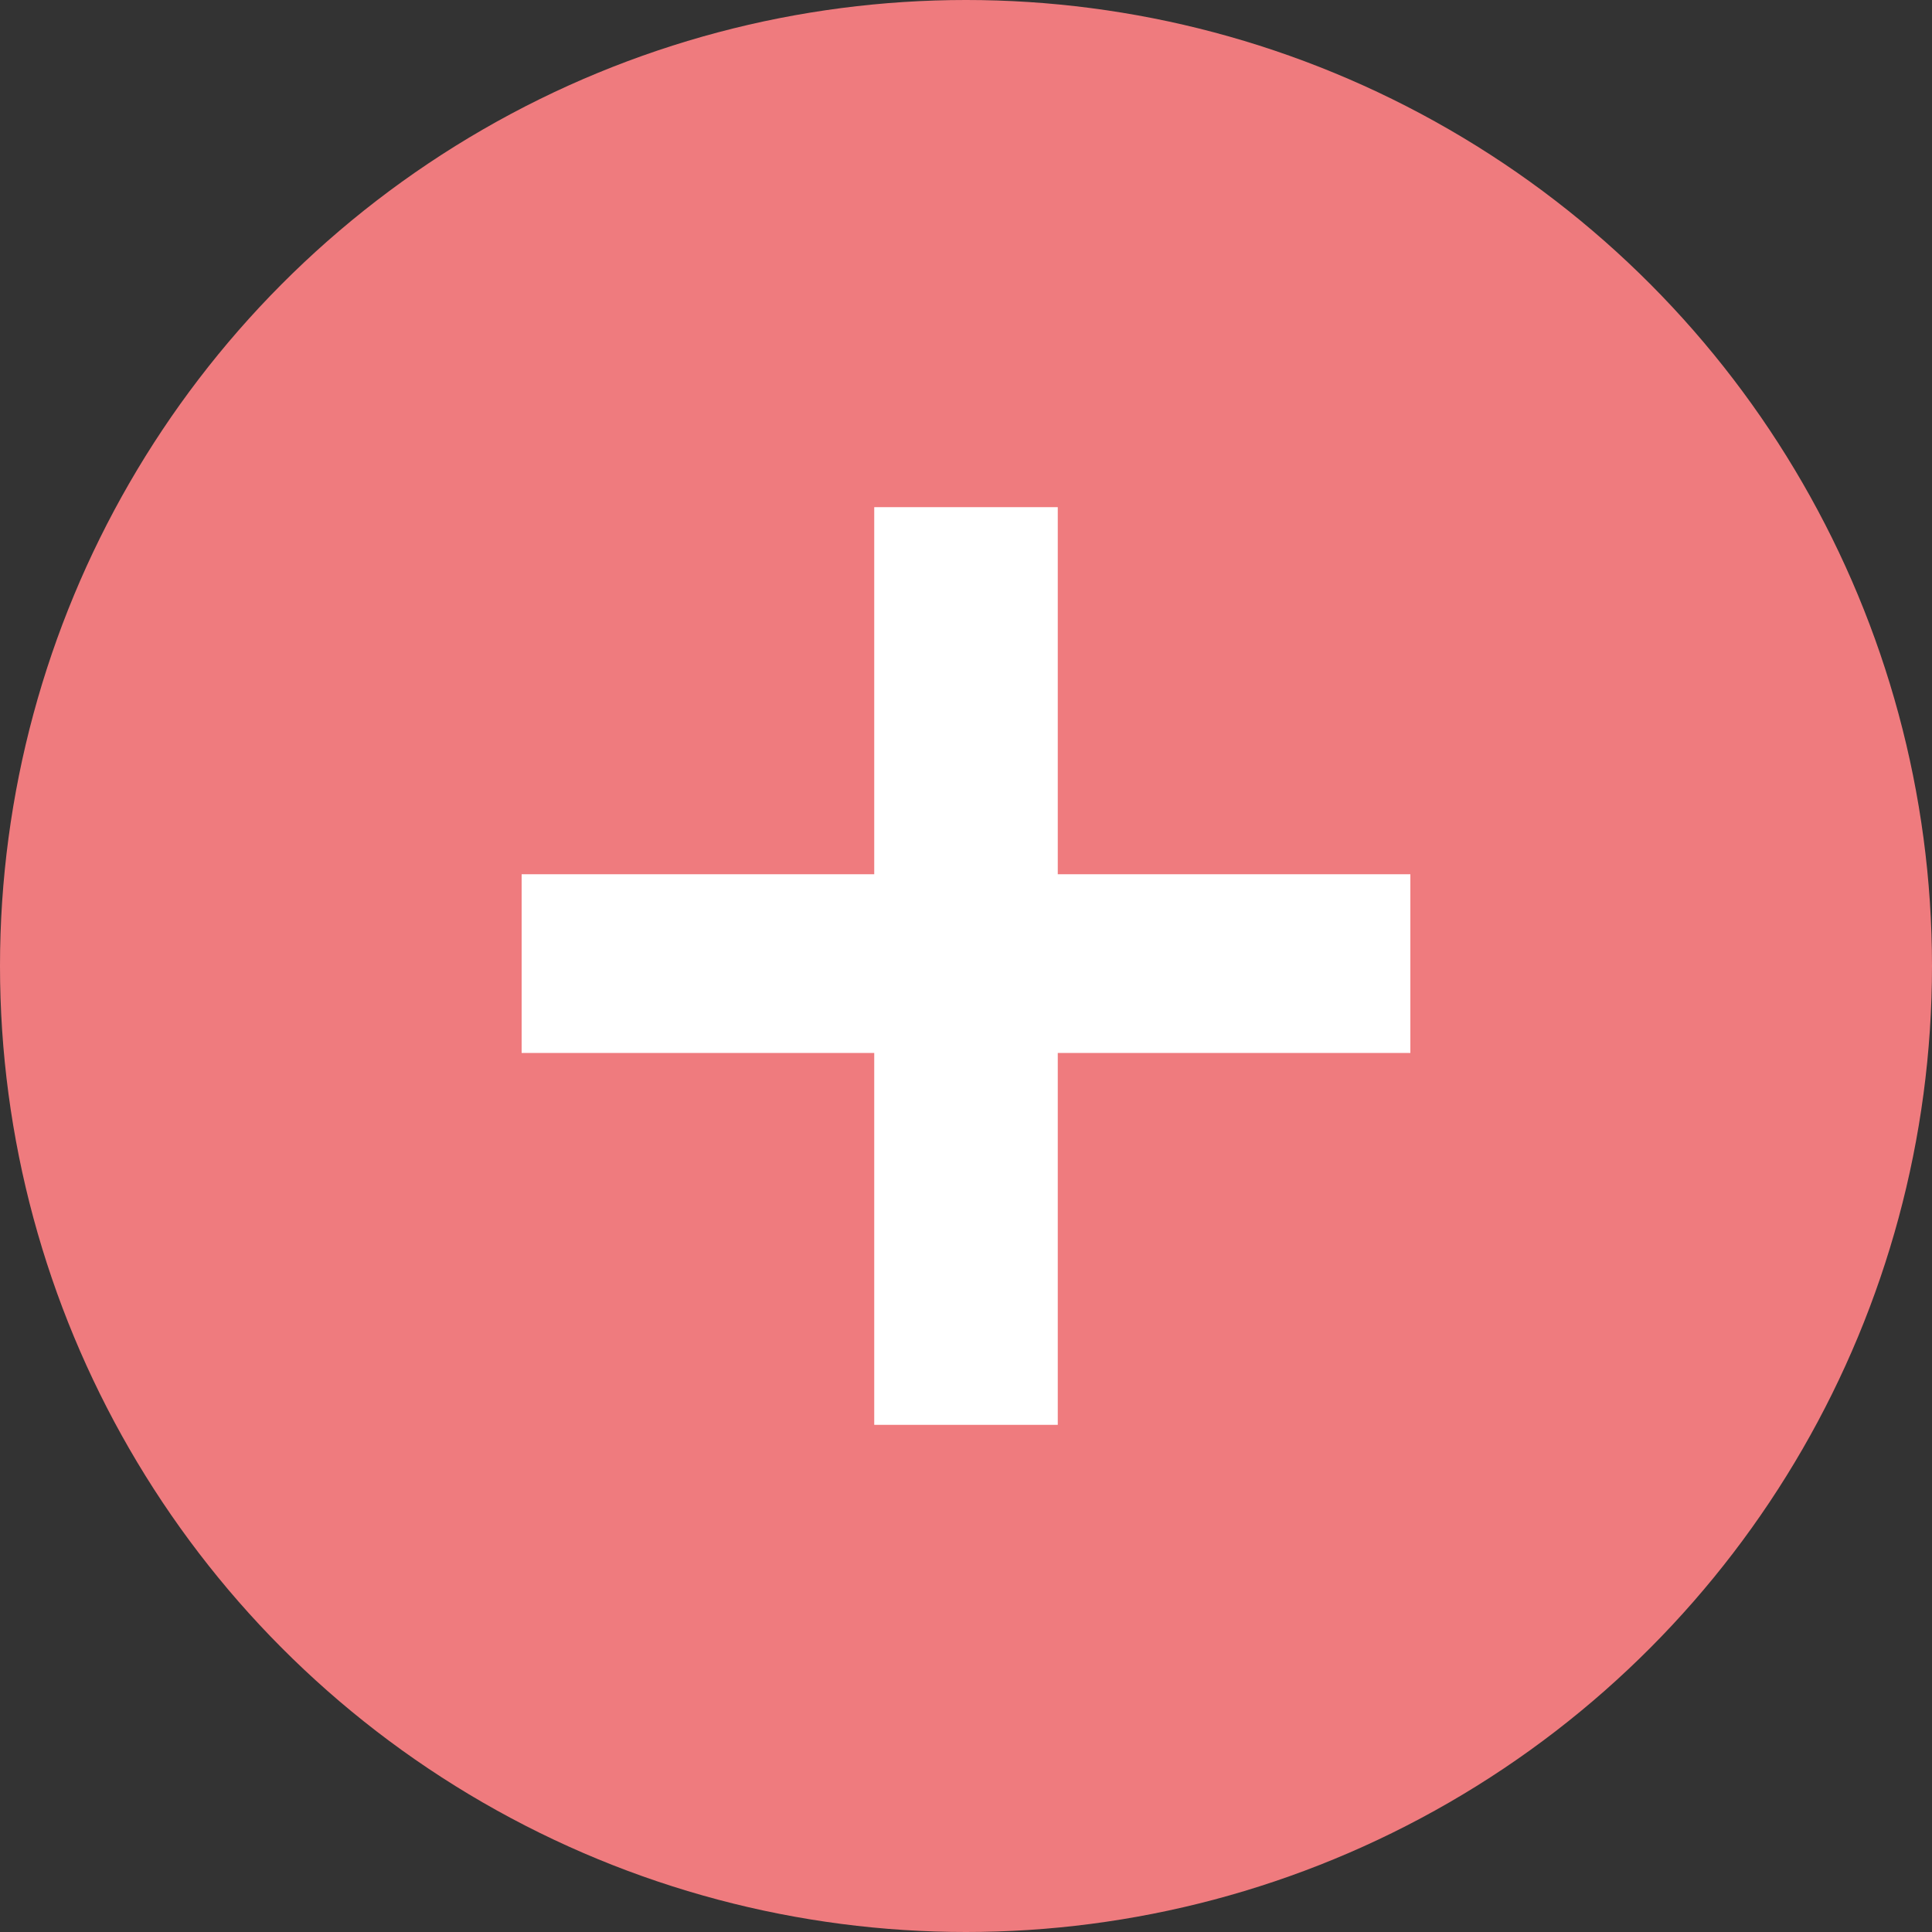 <?xml version="1.0" encoding="UTF-8" standalone="no"?>
<!-- Created with Inkscape (http://www.inkscape.org/) -->

<svg
   width="15mm"
   height="15mm"
   viewBox="0 0 15 15"
   version="1.1"
   id="svg511"
   xml:space="preserve"
   inkscape:version="1.2.2 (732a01da63, 2022-12-09)"
   sodipodi:docname="plus-icon.svg"
   xmlns:inkscape="http://www.inkscape.org/namespaces/inkscape"
   xmlns:sodipodi="http://sodipodi.sourceforge.net/DTD/sodipodi-0.dtd"
   xmlns="http://www.w3.org/2000/svg"
   xmlns:svg="http://www.w3.org/2000/svg"><rect x="0" y="0" width="15" height="15" fill="#333333" stroke="none"/><sodipodi:namedview
     id="namedview513"
     pagecolor="#ffffff"
     bordercolor="#000000"
     borderopacity="0.25"
     inkscape:showpageshadow="2"
     inkscape:pageopacity="0.0"
     inkscape:pagecheckerboard="0"
     inkscape:deskcolor="#d1d1d1"
     inkscape:document-units="mm"
     showgrid="false"
     inkscape:zoom="0.74564394"
     inkscape:cx="9.3878588"
     inkscape:cy="-103.26645"
     inkscape:window-width="1920"
     inkscape:window-height="1017"
     inkscape:window-x="-8"
     inkscape:window-y="-8"
     inkscape:window-maximized="1"
     inkscape:current-layer="layer1" /><defs
     id="defs508" /><g
     inkscape:label="Capa 1"
     inkscape:groupmode="layer"
     id="layer1"
     transform="translate(-102.579,-176.031)"><g
       id="g532"
       transform="matrix(0.375,0,0,0.375,102.579,176.031)"><circle
         class="st0"
         cx="20"
         cy="20"
         r="20"
         id="circle517" /><g
         id="g521">
	<path
   class="st1"
   d="m 18.1,18.1 v -7.6 h 3.8 v 7.6 h 7.3 v 3.7 h -7.3 v 7.7 h -3.8 v -7.7 h -7.3 v -3.7 c 0,0 7.3,0 7.3,0 z"
   id="path519" />
</g></g></g><style
     type="text/css"
     id="style515">
	.st0{fill:#EF7B7E;}
	.st1{fill:#FFFFFF;}
</style></svg>
